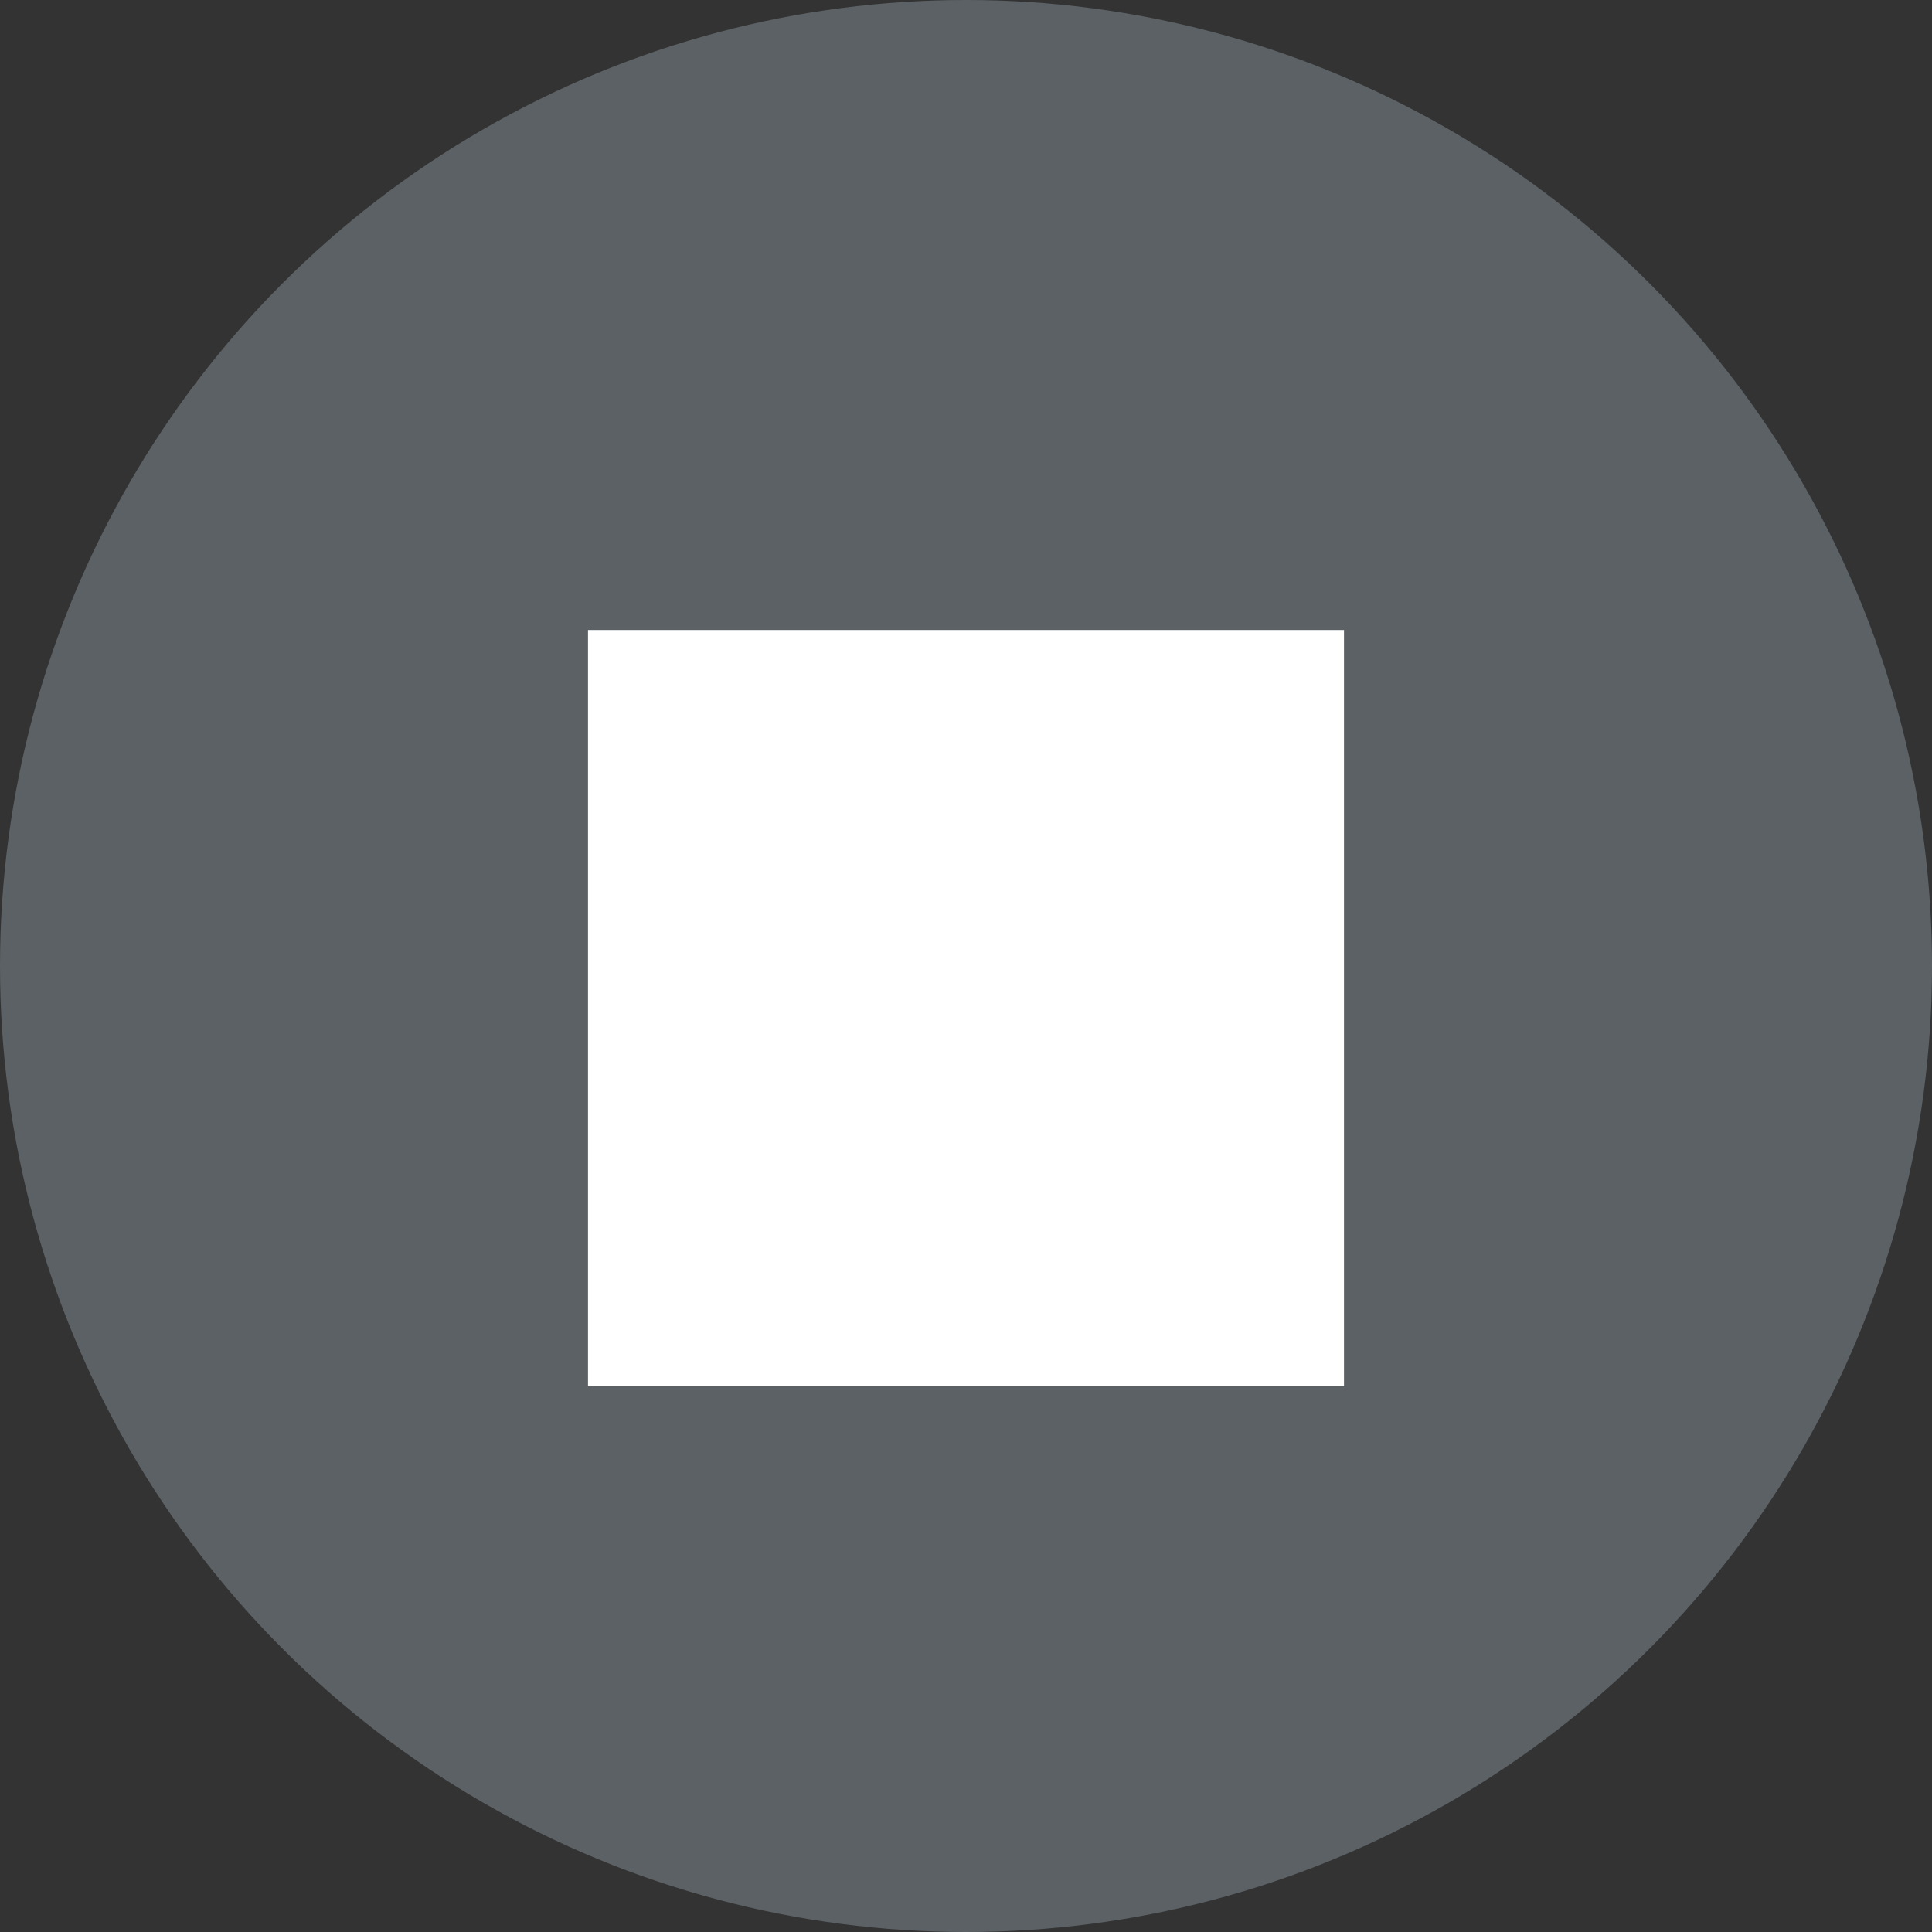 <svg viewBox="0 0 23 23" width="16" height="16" fill="none" xmlns="http://www.w3.org/2000/svg">
  <rect x="0" y="0" width="23" height="23" fill="#333333" stroke="none"/>
  <circle cx="11.5" cy="11.5" r="11.5" fill="#5B6164" />
  <path d="M7 7.5h9v9H7v-9Z" fill="#fff" />
</svg>
